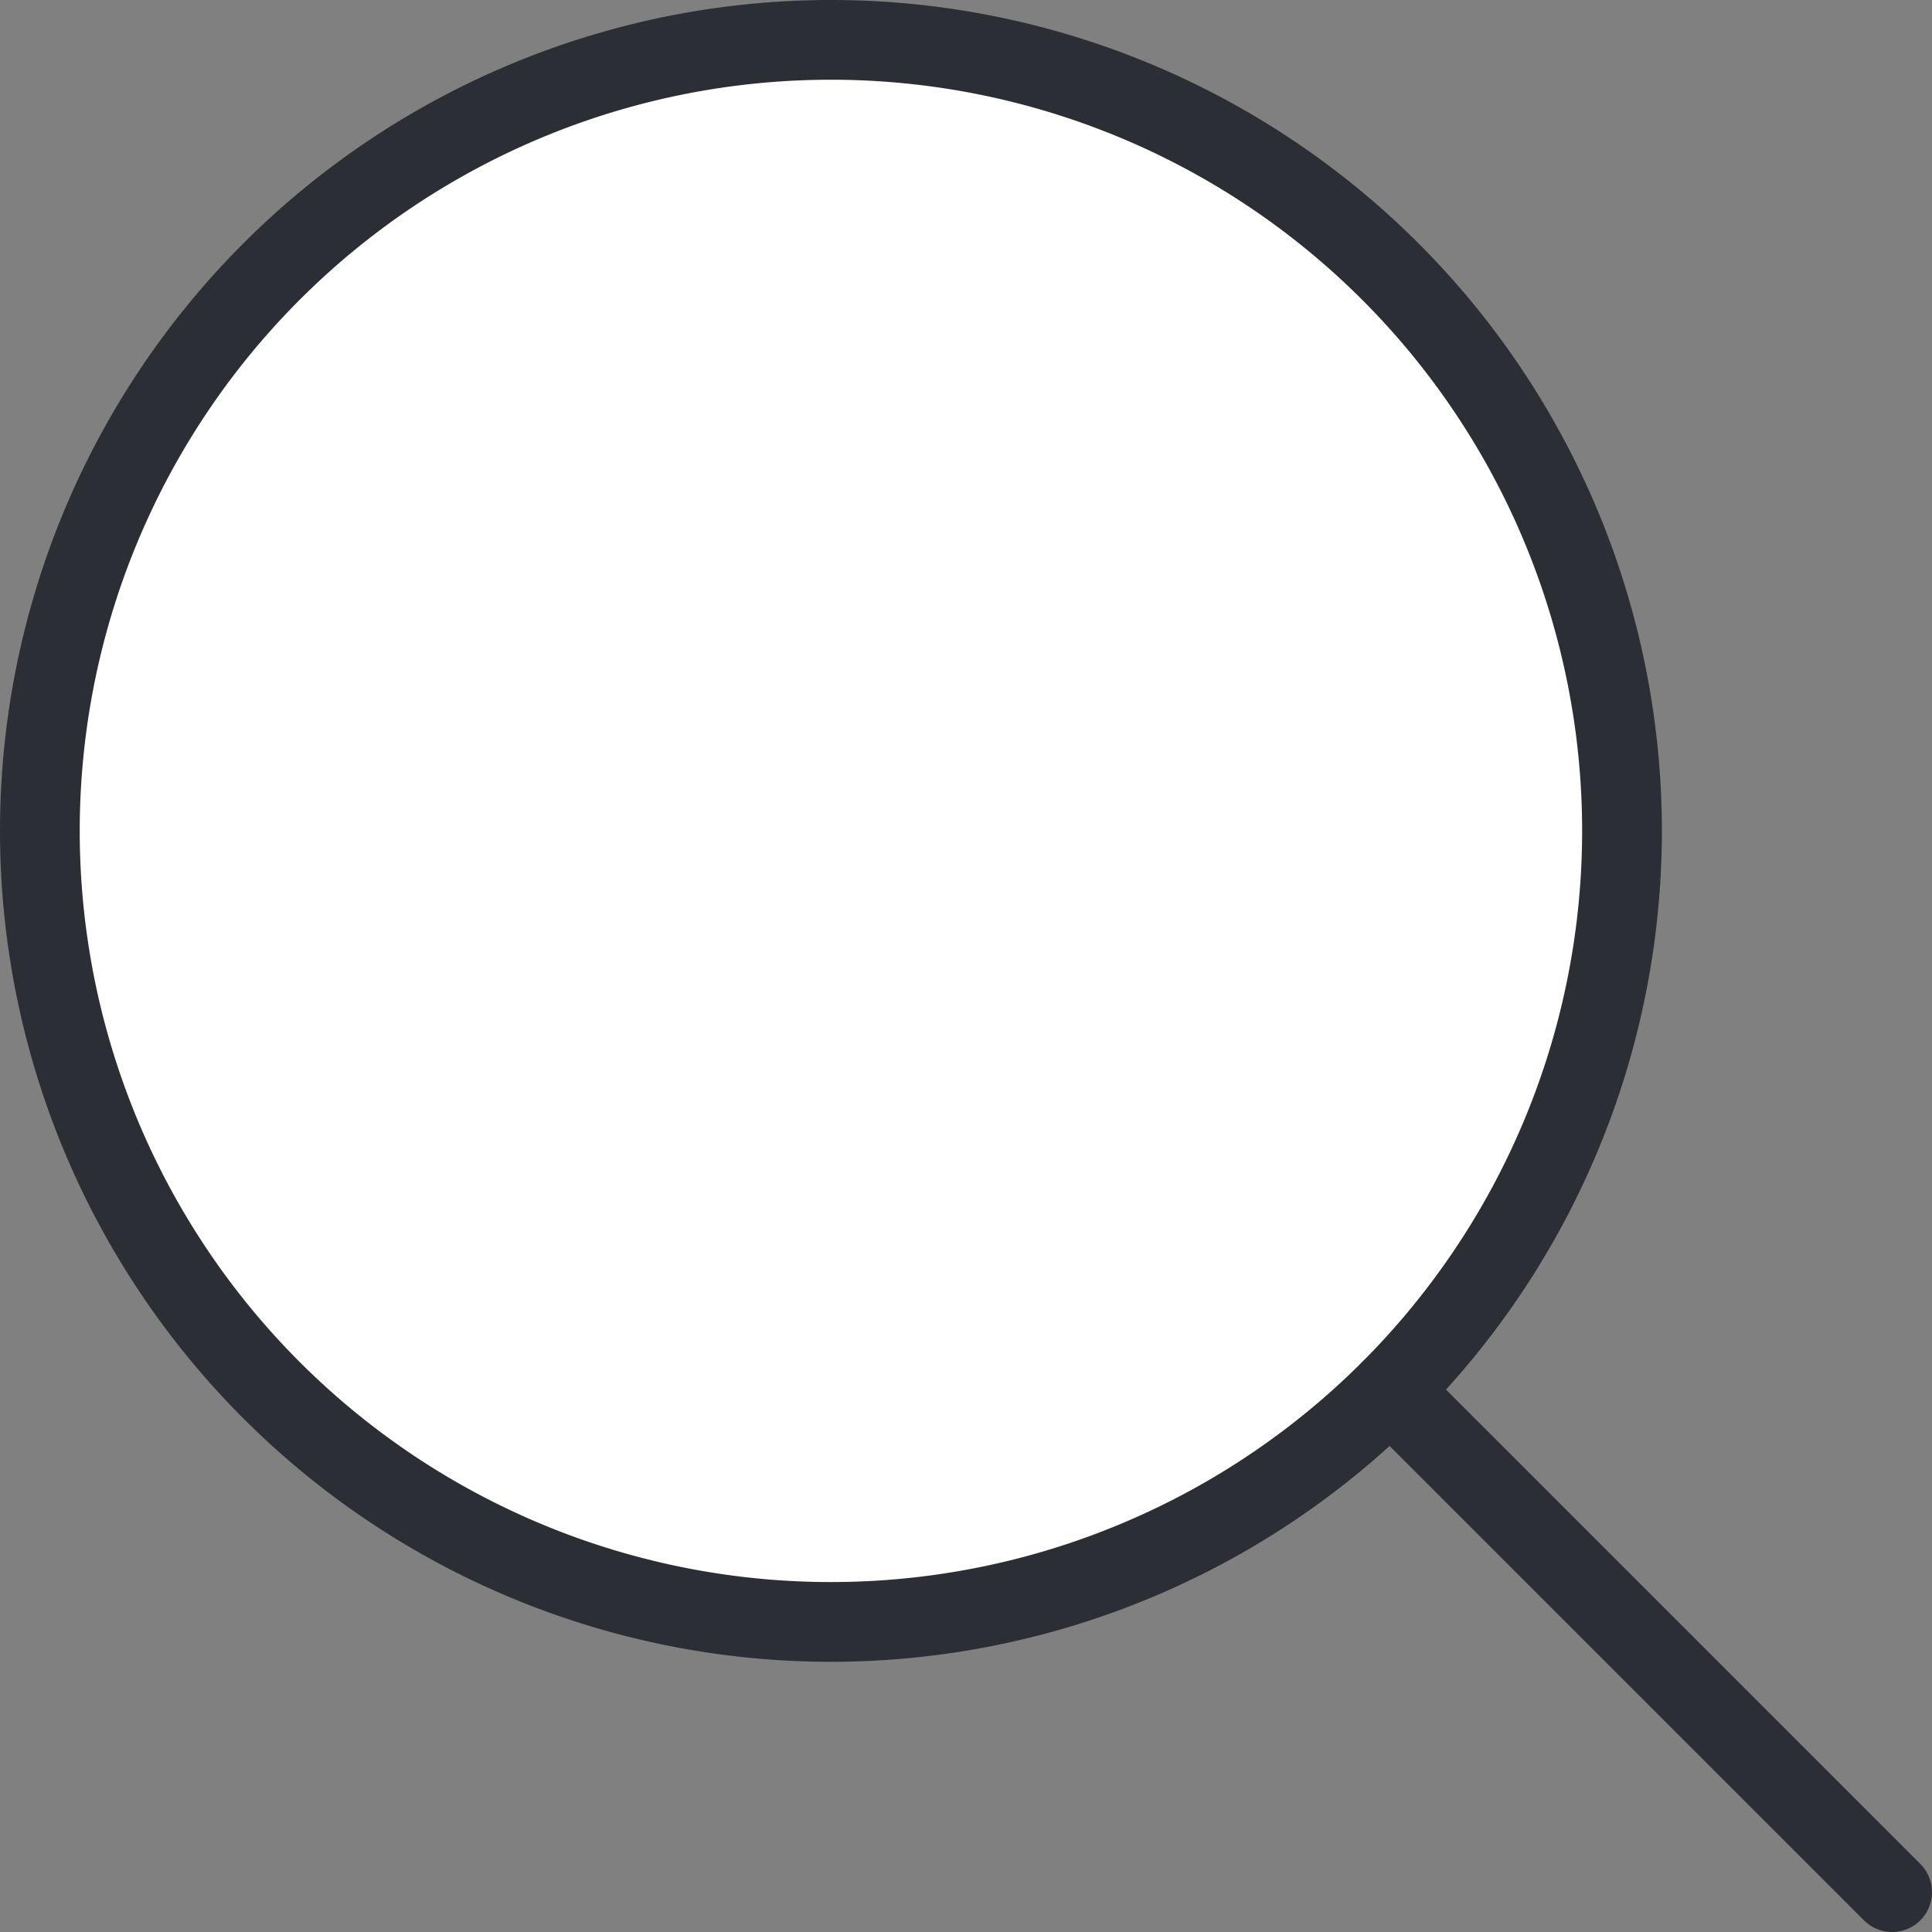 <svg xmlns="http://www.w3.org/2000/svg" xmlns:xlink="http://www.w3.org/1999/xlink" width="24.231" height="24.231" viewBox="0 0 24.231 24.231">
  <rect x="0" y="0" width="24.231" height="24.231" fill="#808080" stroke="none"/>
  <defs>
    <clipPath id="clip-path">
      <path id="Path_74" data-name="Path 74" d="M0,0H24.231V-24.231H0Z" fill="none"/>
    </clipPath>
  </defs>
  <g id="Group_97" data-name="Group 97" transform="translate(0 24.231)">
    <g id="Group_96" data-name="Group 96" clip-path="url(#clip-path)">
      <g id="Group_93" data-name="Group 93" transform="translate(20.343 -13.81)">
        <path id="Path_71" data-name="Path 71" d="M0,0A9.921,9.921,0,0,1-9.922,9.921,9.921,9.921,0,0,1-19.843,0,9.921,9.921,0,0,1-9.922-9.921,9.921,9.921,0,0,1,0,0" fill="#fff"/>
      </g>
      <g id="Group_94" data-name="Group 94" transform="translate(20.343 -13.81)">
        <path id="Path_72" data-name="Path 72" d="M0,0A9.921,9.921,0,0,1-9.922,9.921,9.921,9.921,0,0,1-19.843,0,9.921,9.921,0,0,1-9.922-9.921,9.921,9.921,0,0,1,0,0Z" fill="none" stroke="#2b2e34" stroke-linecap="round" stroke-width="1"/>
      </g>
      <g id="Group_95" data-name="Group 95" transform="translate(17.437 -6.794)">
        <path id="Path_73" data-name="Path 73" d="M0,0,6.294,6.294" fill="none" stroke="#2b2e34" stroke-linecap="round" stroke-width="1"/>
      </g>
    </g>
  </g>
</svg>
